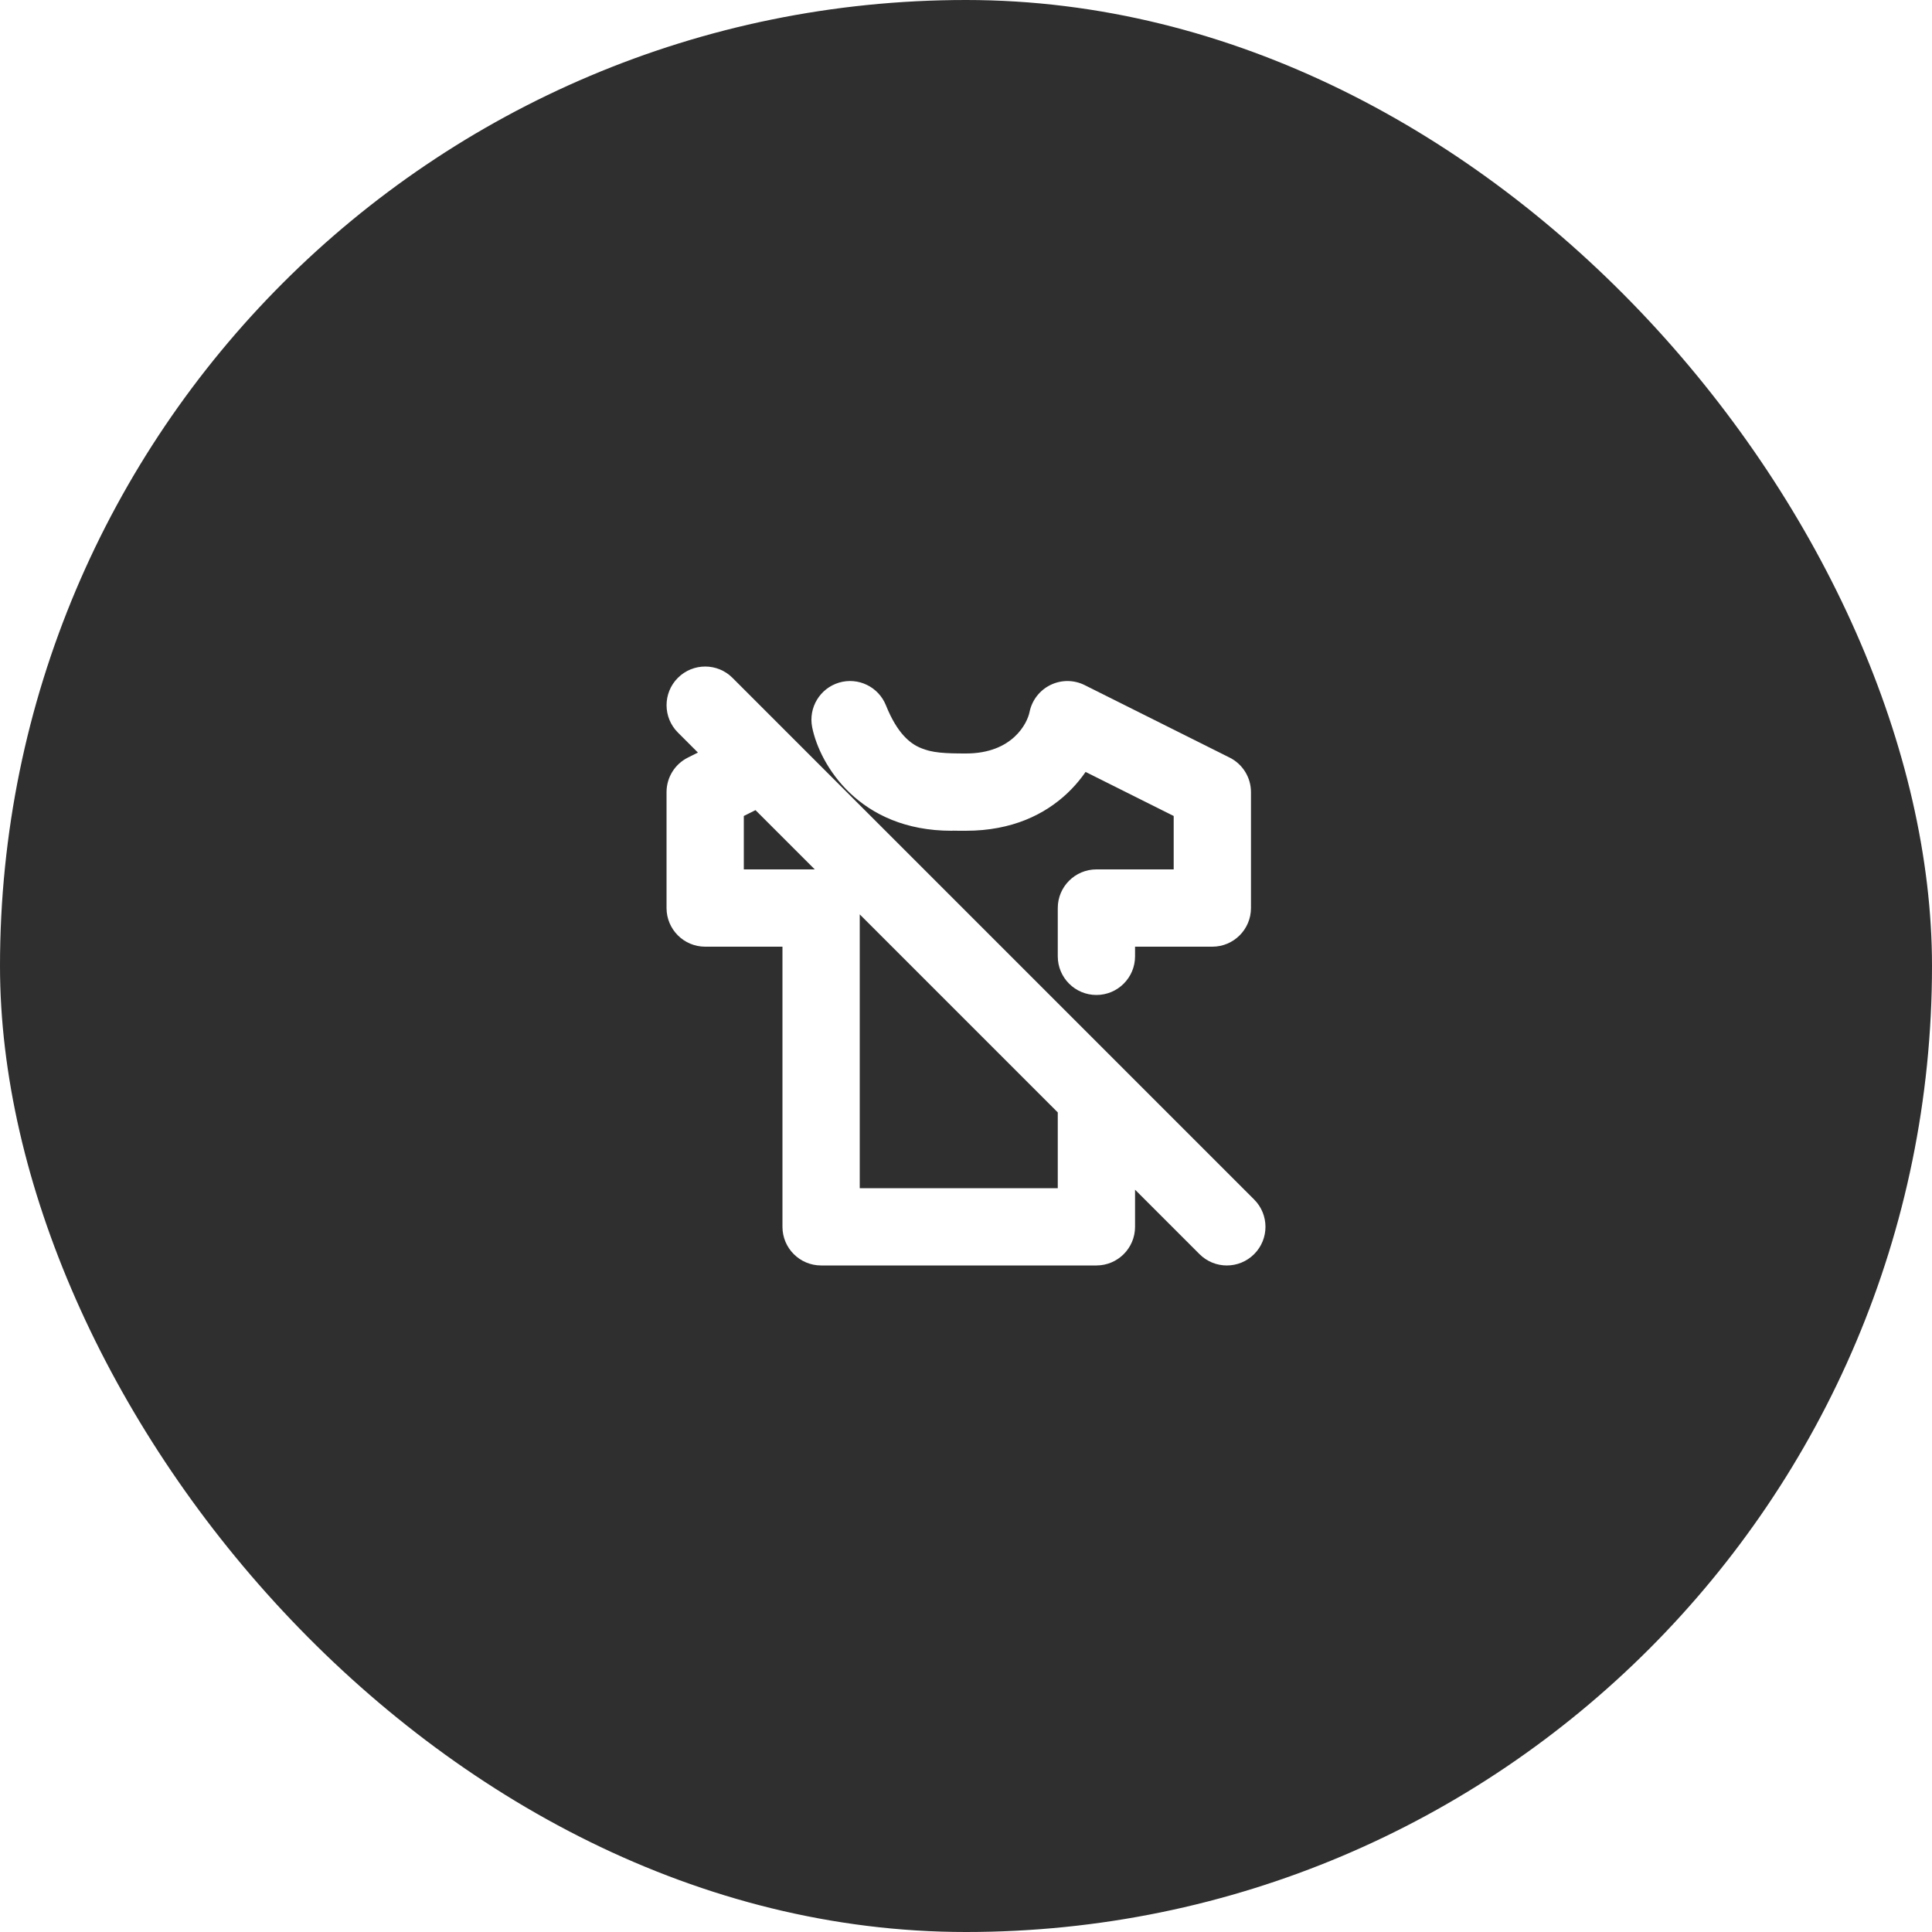 <svg width="50" height="50" viewBox="0 0 50 50" fill="none" xmlns="http://www.w3.org/2000/svg">
<g filter="url(#filter0_b_127_8019)">
<rect width="50" height="50" rx="25" fill="#191919" fill-opacity="0.9"/>
</g>
<path d="M18.957 17.543C18.567 17.152 17.934 17.152 17.543 17.543C17.153 17.933 17.153 18.567 17.543 18.957L18.957 17.543ZM31.043 32.457C31.434 32.848 32.067 32.848 32.457 32.457C32.848 32.067 32.848 31.433 32.457 31.043L31.043 32.457ZM28.375 23.5V22.5C27.823 22.5 27.375 22.948 27.375 23.5H28.375ZM31.375 23.5V24.5C31.927 24.5 32.375 24.052 32.375 23.5H31.375ZM31.375 20.5H32.375C32.375 20.121 32.161 19.775 31.822 19.606L31.375 20.5ZM27.625 18.625L28.072 17.731C27.793 17.591 27.466 17.59 27.186 17.727C26.906 17.864 26.706 18.123 26.644 18.429L27.625 18.625ZM27.375 24.75C27.375 25.302 27.823 25.75 28.375 25.75C28.927 25.75 29.375 25.302 29.375 24.75H27.375ZM22 18.625L22.928 18.254C22.736 17.774 22.21 17.519 21.715 17.666C21.22 17.814 20.918 18.314 21.019 18.821L22 18.625ZM28.375 31.75V32.75C28.927 32.75 29.375 32.302 29.375 31.75H28.375ZM21.25 31.75H20.25C20.25 32.302 20.698 32.75 21.25 32.75V31.75ZM29.375 28.75C29.375 28.198 28.927 27.75 28.375 27.75C27.823 27.75 27.375 28.198 27.375 28.75H29.375ZM21.25 23.5H22.25C22.25 22.948 21.802 22.5 21.25 22.5V23.5ZM18.25 23.5H17.25C17.25 24.052 17.698 24.5 18.25 24.5V23.5ZM18.25 20.5L17.803 19.606C17.464 19.775 17.25 20.121 17.25 20.5H18.25ZM20.197 20.644C20.691 20.397 20.891 19.797 20.644 19.303C20.397 18.809 19.797 18.609 19.303 18.856L20.197 20.644ZM24.625 21.5C25.177 21.5 25.625 21.052 25.625 20.5C25.625 19.948 25.177 19.5 24.625 19.5V21.5ZM17.543 18.957L31.043 32.457L32.457 31.043L18.957 17.543L17.543 18.957ZM28.375 24.5H31.375V22.5H28.375V24.5ZM32.375 23.5V20.5H30.375V23.5H32.375ZM26.644 18.429C26.589 18.706 26.212 19.5 25 19.5V21.5C27.389 21.5 28.411 19.794 28.606 18.821L26.644 18.429ZM29.375 24.75V23.5H27.375V24.75H29.375ZM25 19.5C24.472 19.5 24.119 19.487 23.81 19.351C23.56 19.24 23.225 18.994 22.928 18.254L21.072 18.996C21.525 20.131 22.19 20.822 23.003 21.18C23.756 21.513 24.528 21.5 25 21.5V19.5ZM28.375 30.75H21.25V32.75H28.375V30.75ZM29.375 31.75V28.75H27.375V31.75H29.375ZM22.25 31.75V23.5H20.25V31.75H22.25ZM21.25 22.5H18.25V24.5H21.25V22.5ZM19.25 23.5V20.5H17.25V23.5H19.25ZM18.697 21.394L20.197 20.644L19.303 18.856L17.803 19.606L18.697 21.394ZM21.019 18.821C21.214 19.794 22.236 21.5 24.625 21.5V19.5C23.413 19.5 23.036 18.706 22.981 18.429L21.019 18.821ZM31.822 19.606L28.072 17.731L27.178 19.519L30.928 21.394L31.822 19.606Z" fill="white"/>
<defs>
<filter id="filter0_b_127_8019" x="-18" y="-18" width="86" height="86" filterUnits="userSpaceOnUse" color-interpolation-filters="sRGB">
<feFlood flood-opacity="0" result="BackgroundImageFix"/>
<feGaussianBlur in="BackgroundImage" stdDeviation="9"/>
<feComposite in2="SourceAlpha" operator="in" result="effect1_backgroundBlur_127_8019"/>
<feBlend mode="normal" in="SourceGraphic" in2="effect1_backgroundBlur_127_8019" result="shape"/>
</filter>
</defs>
</svg>

